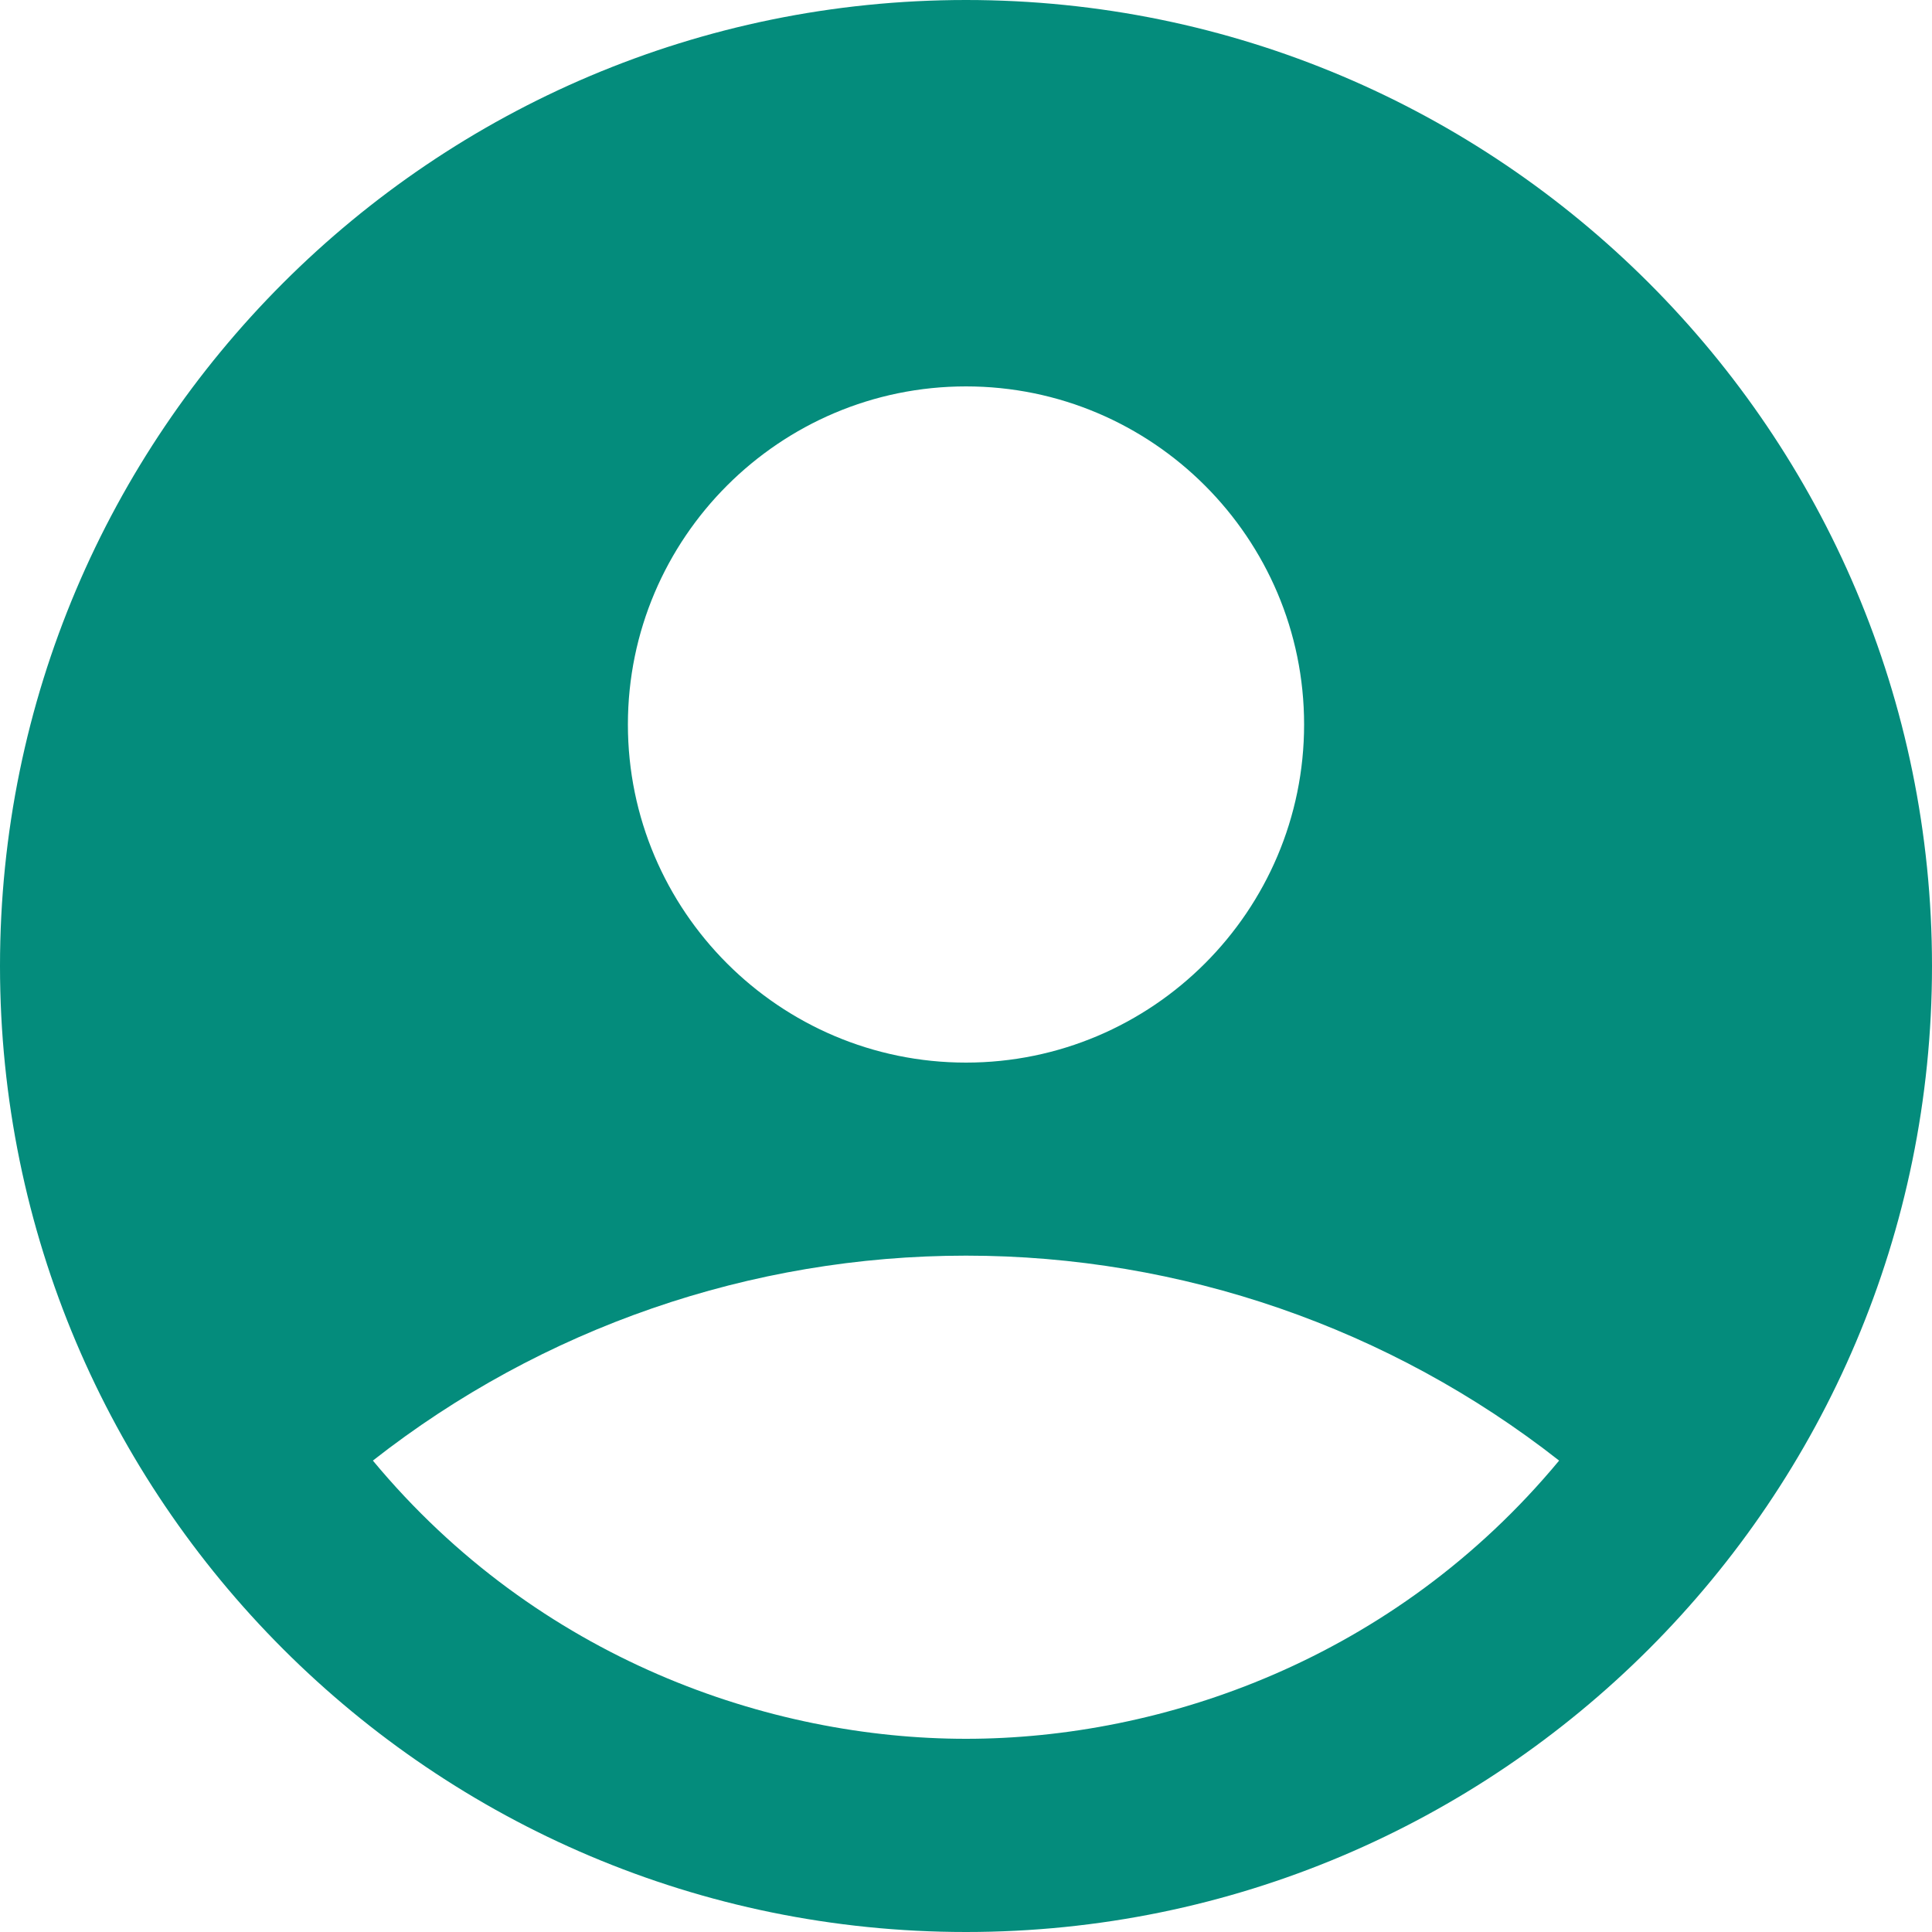 <svg width="25" height="25" viewBox="0 0 25 25" fill="none" xmlns="http://www.w3.org/2000/svg">
<path d="M12.5 0C5.6 0 0 5.6 0 12.5C0 19.4 5.6 25 12.5 25C19.4 25 25 19.4 25 12.5C25 5.6 19.4 0 12.5 0ZM12.5 5C14.912 5 16.875 6.963 16.875 9.375C16.875 11.787 14.912 13.75 12.5 13.75C10.088 13.75 8.125 11.787 8.125 9.375C8.125 6.963 10.088 5 12.5 5ZM12.5 22.5C9.963 22.5 6.963 21.475 4.825 18.9C7.015 17.182 9.717 16.248 12.5 16.248C15.283 16.248 17.985 17.182 20.175 18.9C18.038 21.475 15.037 22.5 12.5 22.5Z" fill="#048C7C"/>
</svg>
